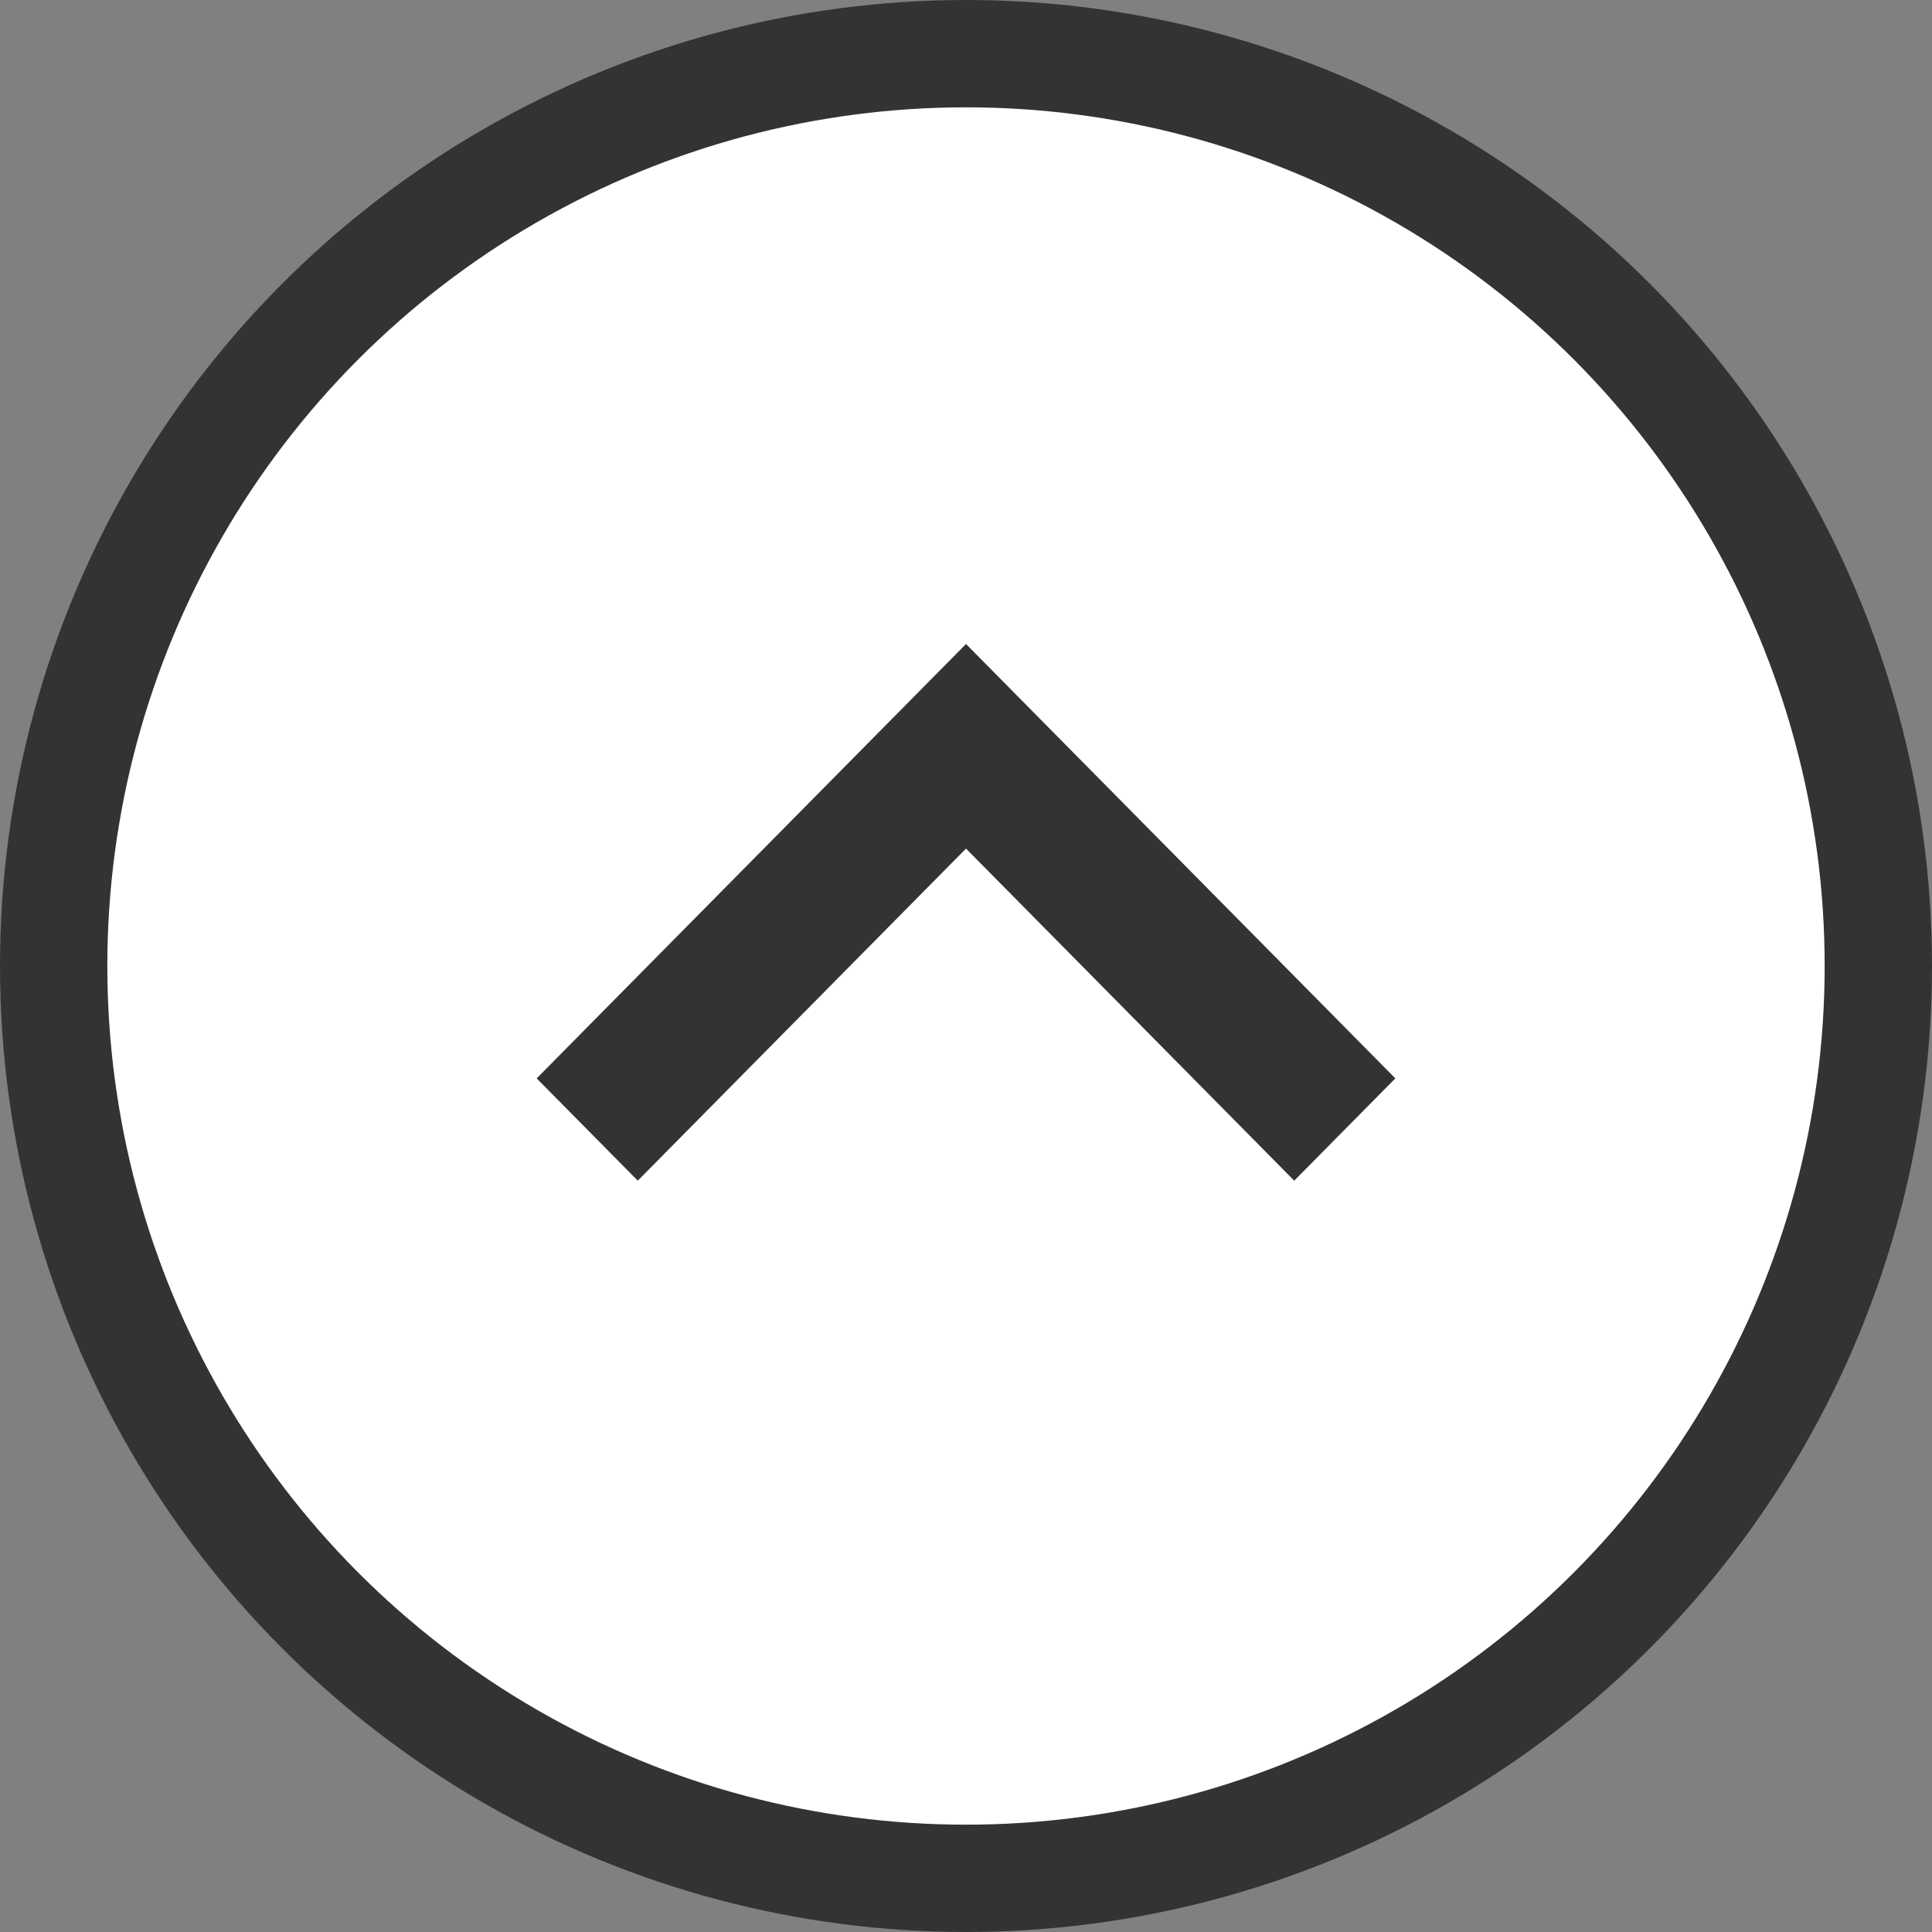 <svg width="18" height="18" viewBox="0 0 18 18" fill="none" xmlns="http://www.w3.org/2000/svg">
<rect x="0" y="0" width="18" height="18" fill="#808080" stroke="none"/>
<circle cx="9" cy="9" r="8.5" fill="white" stroke="#333333"/>
<path d="M12.058 11L13 10.047L9 6L5 10.047L5.942 11L9 7.906L12.058 11Z" fill="#333333"/>
</svg>
